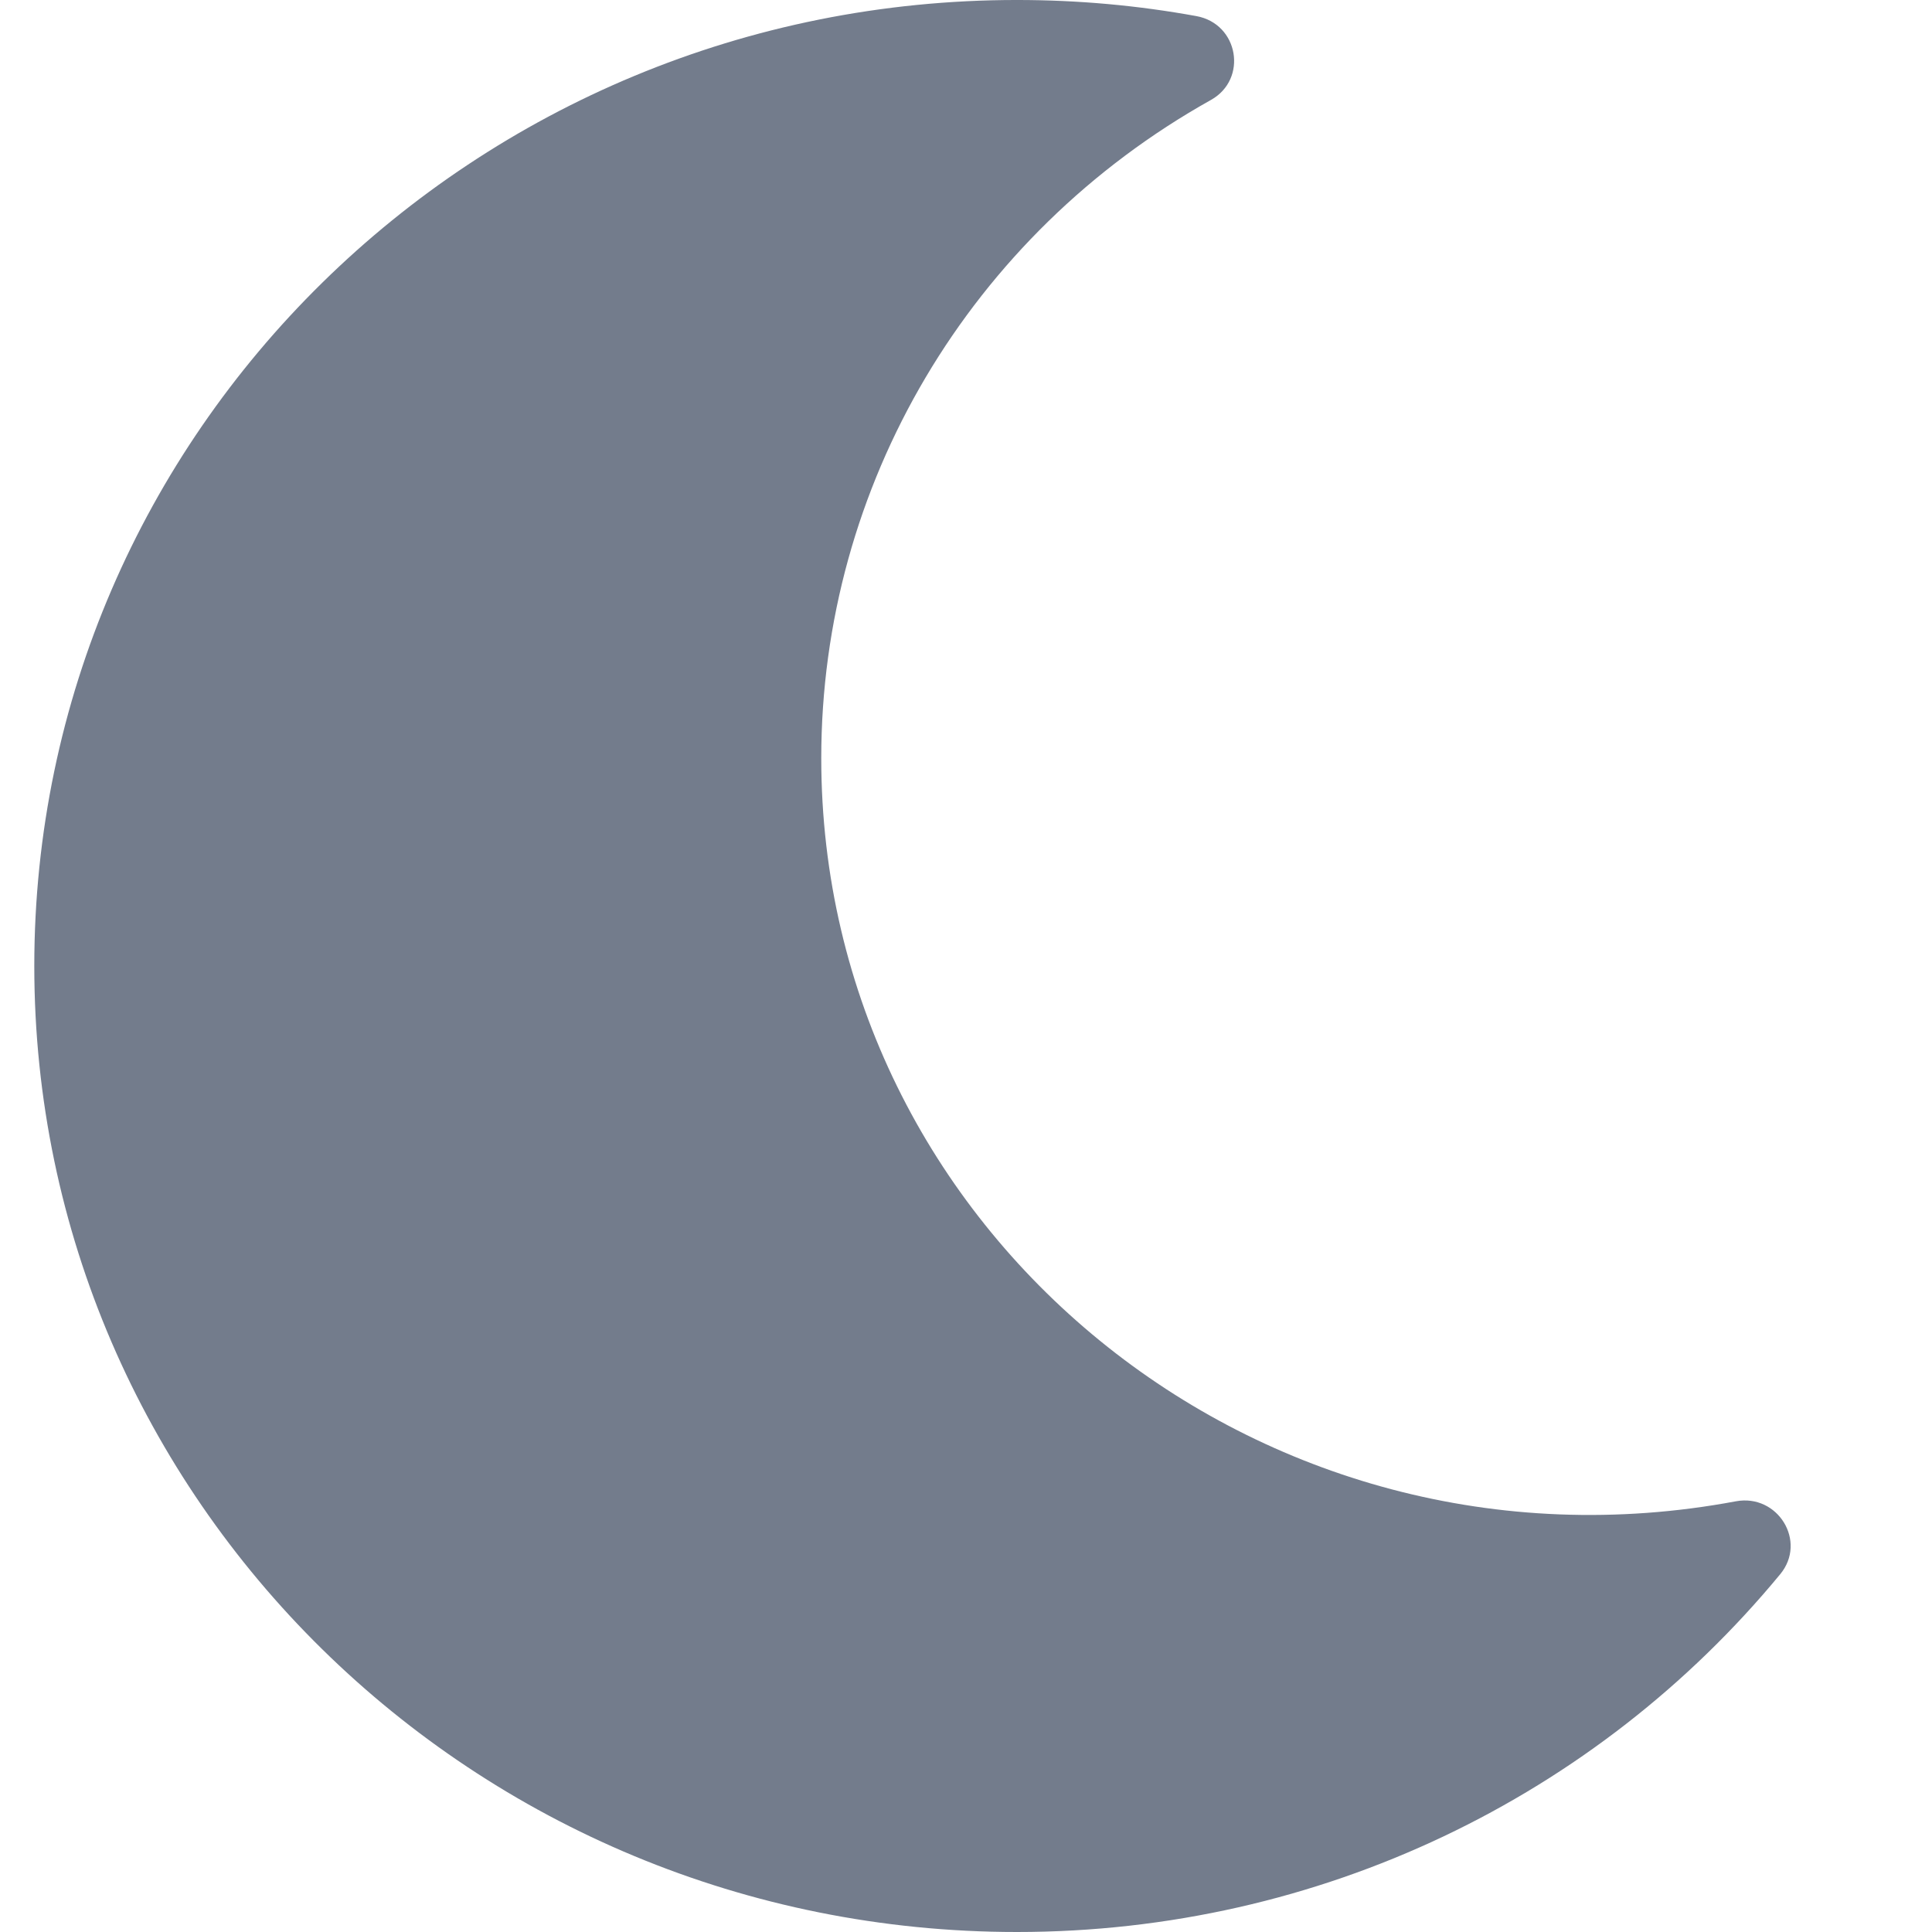 <svg width="12" height="12" viewBox="0 0 12 12" fill="none" xmlns="http://www.w3.org/2000/svg">
<g clip-path="url(#clip0)">
<path d="M6.316 12C8.199 12 9.918 11.158 11.057 9.778C11.226 9.574 11.042 9.276 10.781 9.325C7.82 9.879 5.101 7.647 5.101 4.709C5.101 3.016 6.023 1.459 7.521 0.621C7.752 0.492 7.694 0.148 7.431 0.1C7.068 0.034 6.699 -1.56066e-05 6.316 -6.10352e-05C2.947 -6.10352e-05 0.213 2.684 0.213 6C0.213 9.312 2.943 12 6.316 12V12Z" fill="#737C8C"/>
</g>
<defs>
<clipPath id="clip0">
<rect width="12" height="12" fill="white"/>
</clipPath>
</defs>
</svg>

